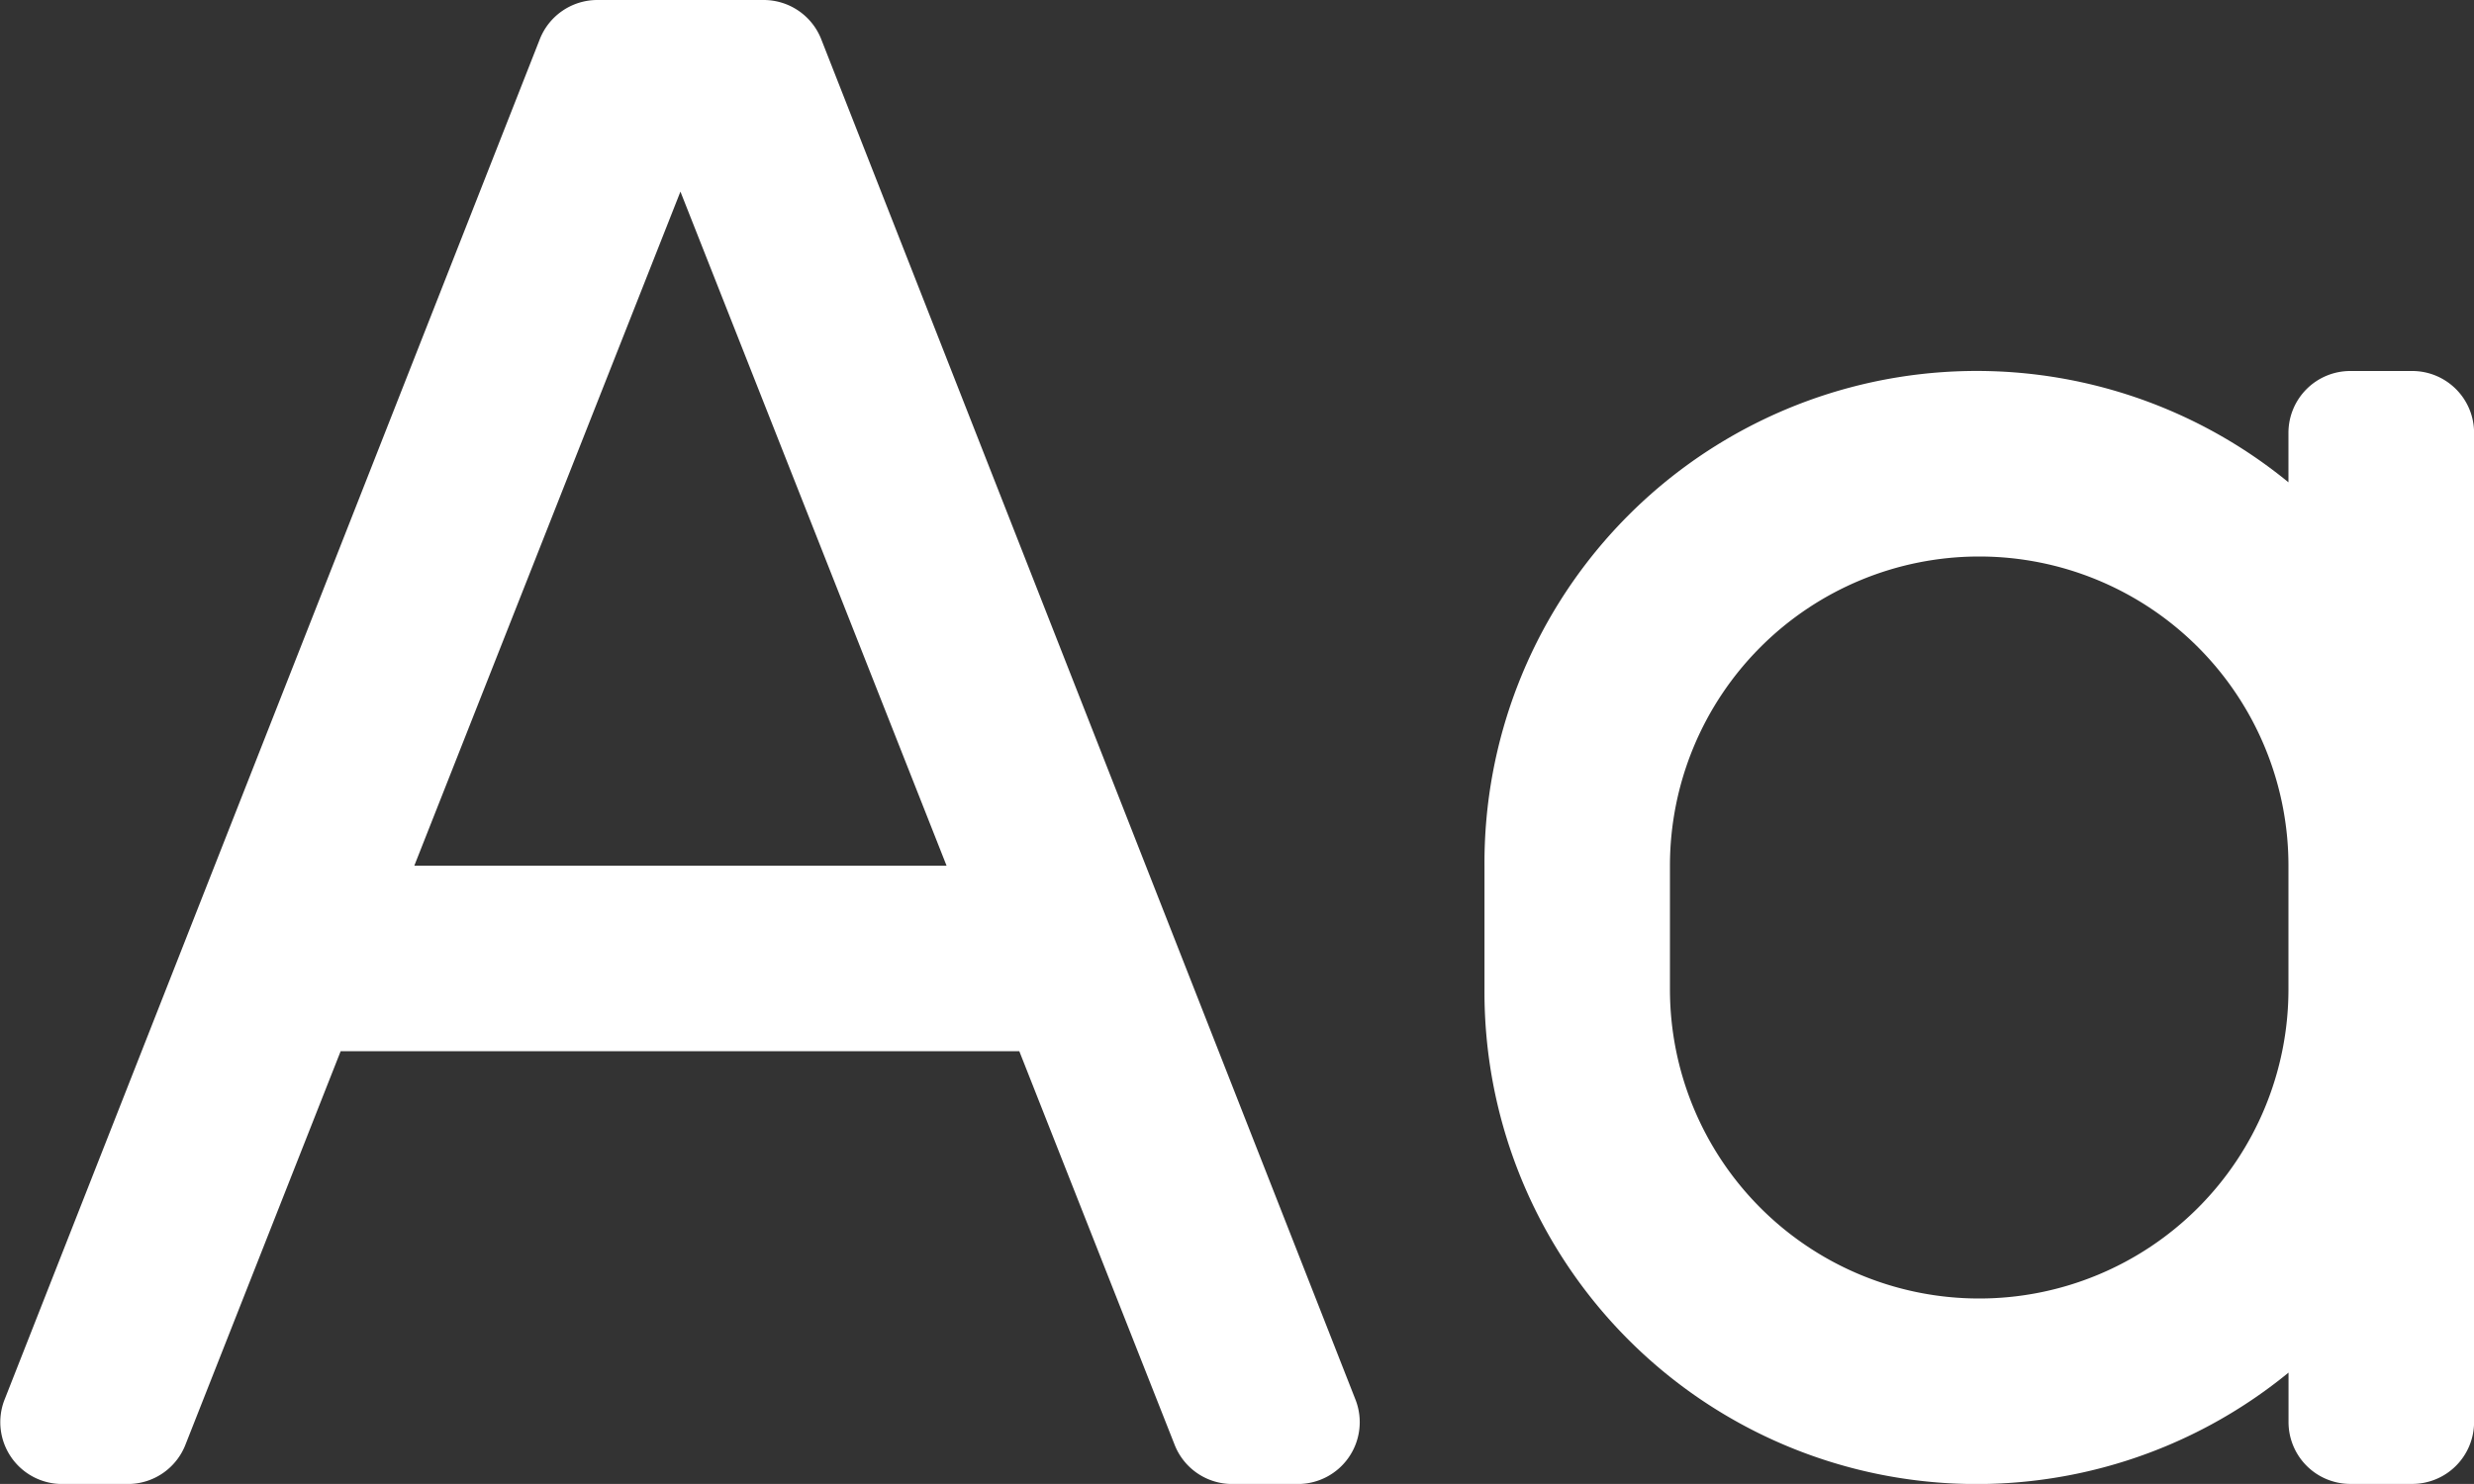 <svg xmlns="http://www.w3.org/2000/svg" width="30" height="17.999" viewBox="0 0 30 17.999">
  <rect x="0" y="0" width="30" height="17.999" fill="#333333" stroke="none"/>
  <path id="font-case-regular" d="M29.219,68.5h-.75a.75.75,0,0,0-.75.75v.6A5.968,5.968,0,0,0,17.97,74.5V76a5.968,5.968,0,0,0,9.75,4.649v.6a.75.75,0,0,0,.75.75h.75a.75.75,0,0,0,.75-.75v-12A.75.75,0,0,0,29.219,68.5Zm-1.5,7.5a3.75,3.75,0,0,1-7.5,0V74.5a3.75,3.75,0,1,1,7.5,0ZM9.931,64.485a.75.75,0,0,0-.7-.485H7.211a.75.75,0,0,0-.7.485l-6.49,16.5A.75.75,0,0,0,.721,82h.8a.75.75,0,0,0,.7-.485l1.879-4.765h8.229l1.88,4.765a.75.75,0,0,0,.7.485h.8a.75.75,0,0,0,.7-1.015ZM4.993,74.5,8.22,66.324,11.447,74.5Z" transform="translate(0.031 -64)" fill="#fff"/>
</svg>
